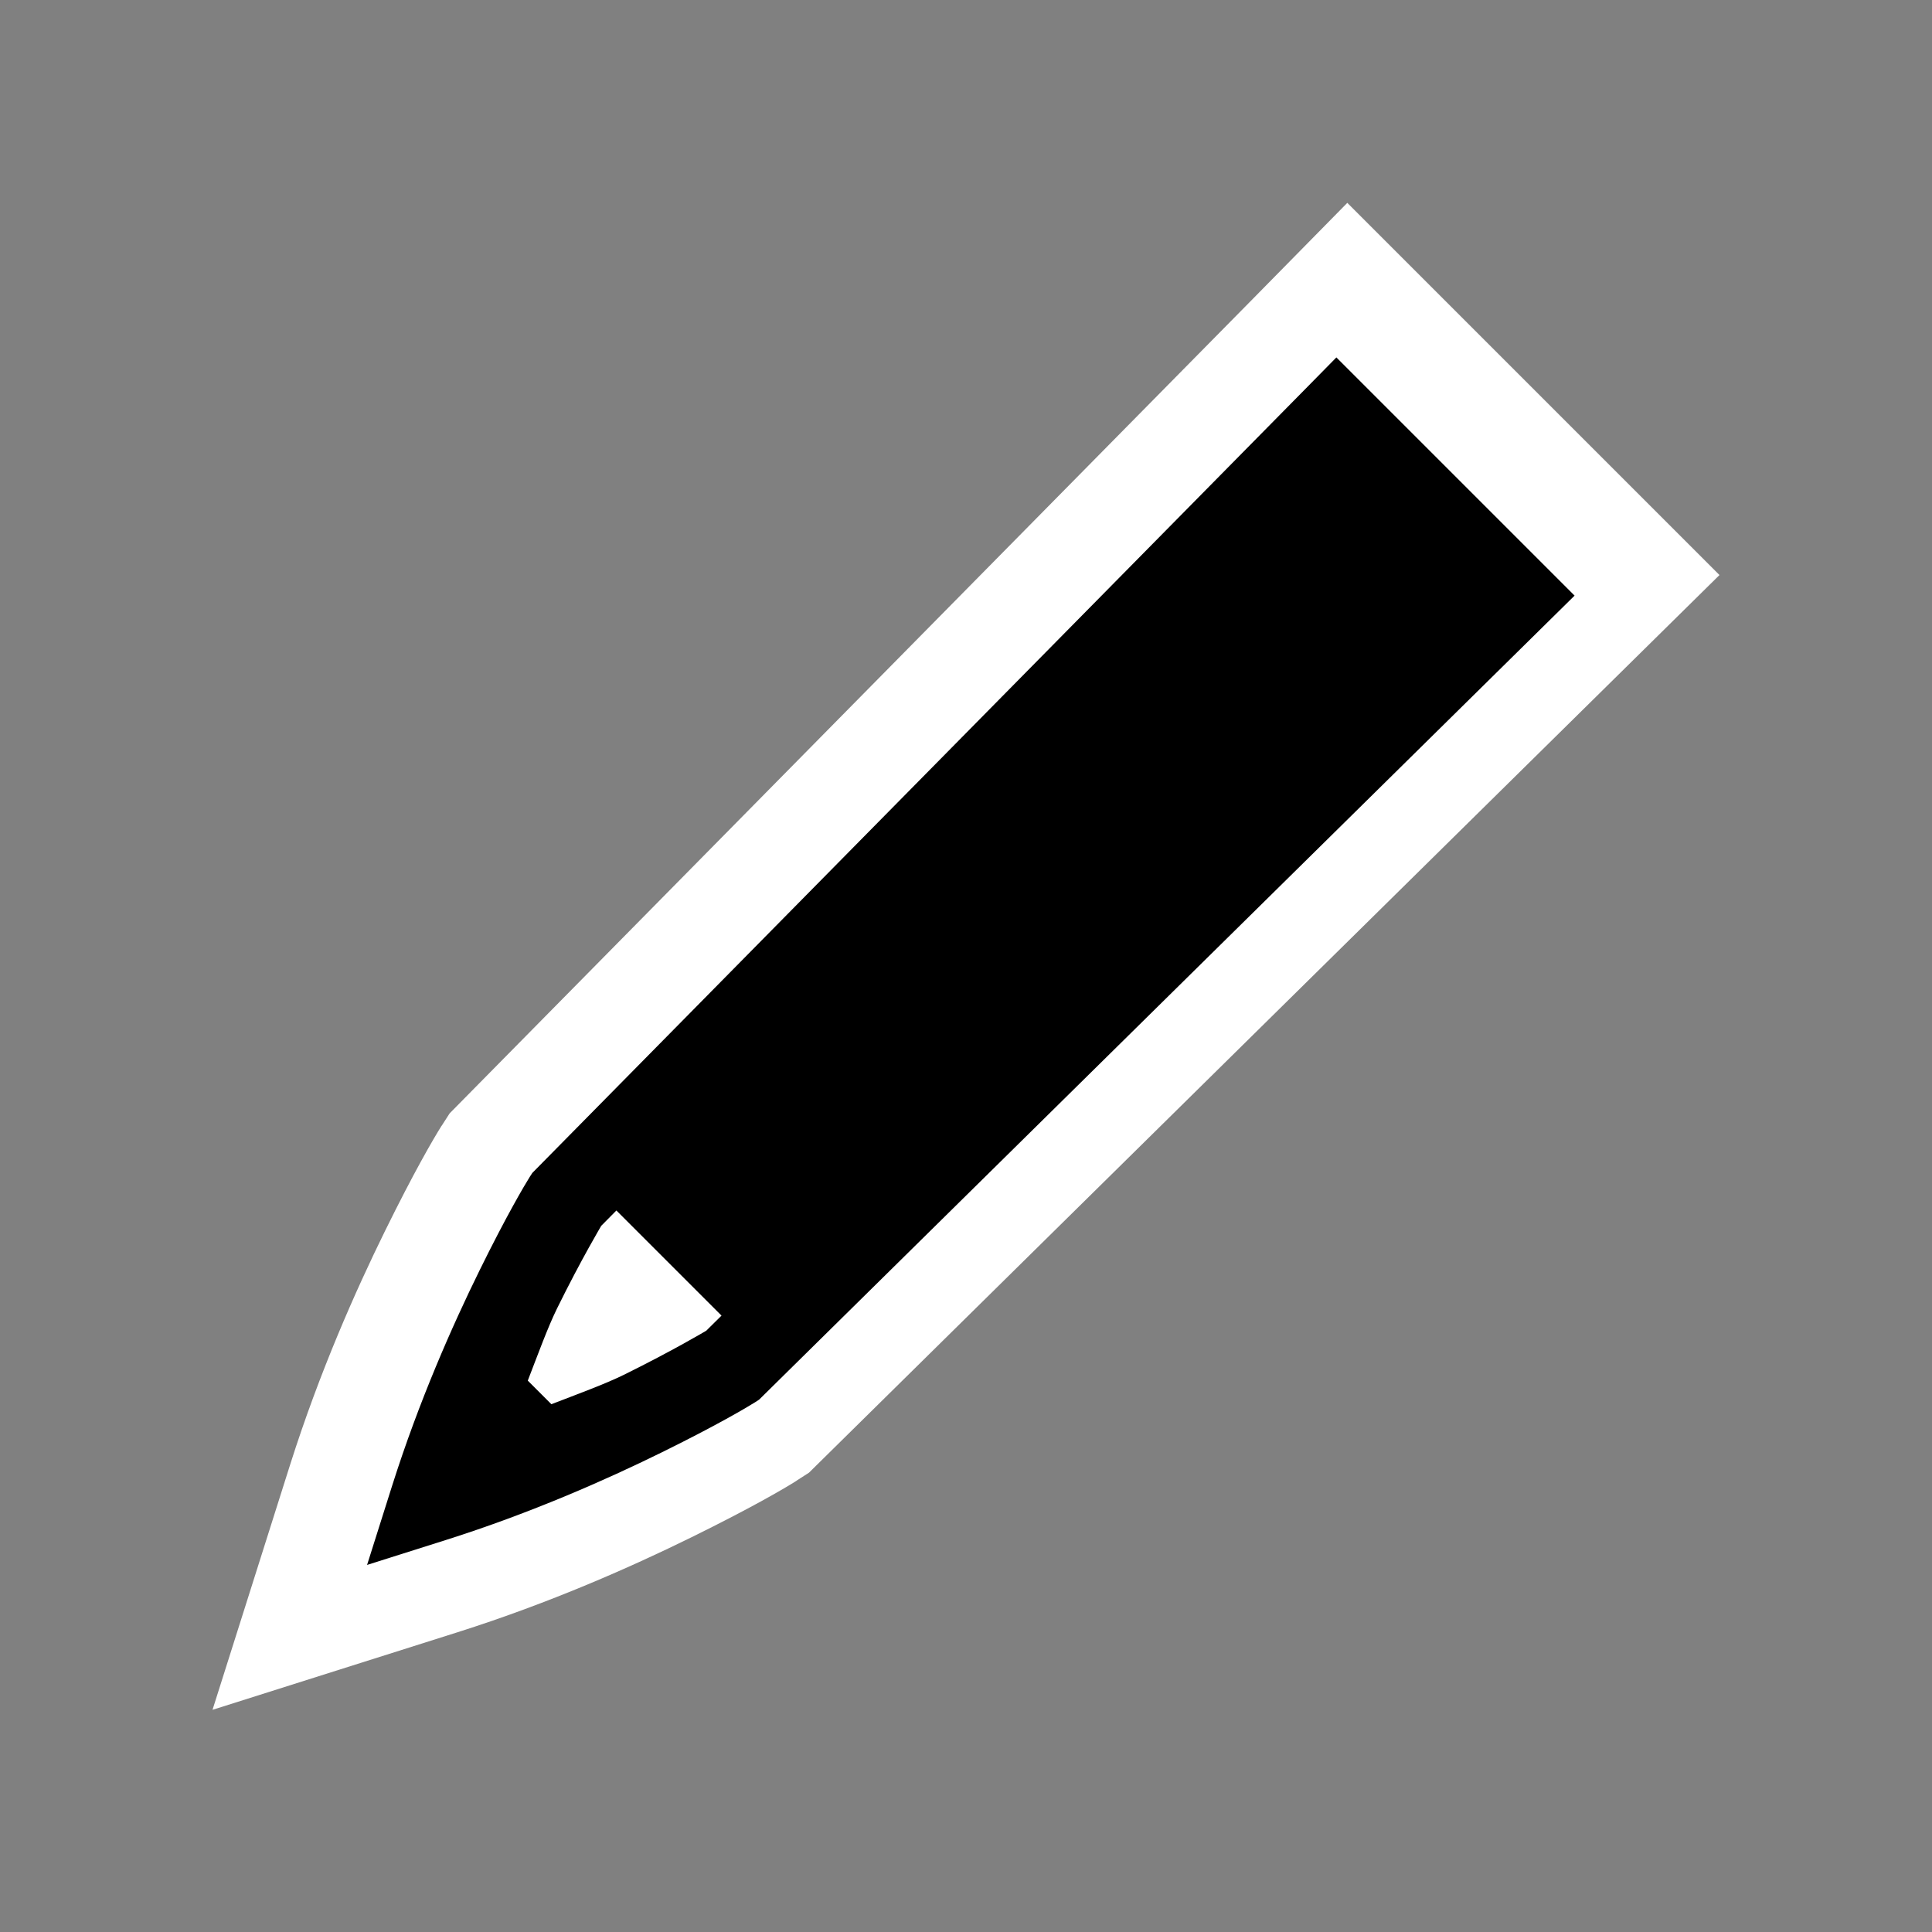 <svg width="200" height="200" viewBox="0 0 200 200" fill="none" xmlns="http://www.w3.org/2000/svg">
    <rect x="0" y="0" width="200" height="200" fill="#808080" stroke="none"/>
    <g opacity="0.01">
        <path opacity="0.01" d="M200 0H0V200H200V0Z" fill="white" />
    </g>
    <path d="M139.472 21L129.714 30.919L46.548 115.253L45.739 116.511L45.685 116.584C44.841 117.932 42.871 121.305 39.862 127.42C36.83 133.585 33.088 141.992 30.033 151.626L22 177L47.374 168.967C57.018 165.911 65.418 162.169 71.58 159.138C77.693 156.131 81.04 154.179 82.416 153.315L82.488 153.26L83.746 152.451L178 59.528L139.472 21Z" fill="white" />
    <path d="M138.342 37L135.185 40.209L55.107 121.42L54.846 121.821C54.294 122.703 52.434 125.839 49.632 131.535C46.83 137.23 43.381 145.013 40.598 153.786L38 162L46.214 159.402C54.994 156.619 62.77 153.17 68.465 150.368C74.16 147.567 77.278 145.719 78.179 145.154L78.579 144.893L163 61.658L138.342 37ZM63.809 125.309L74.691 136.191L73.104 137.76C73.166 137.716 69.724 139.789 64.524 142.347C62.612 143.287 59.743 144.334 57.078 145.364L54.636 142.922C55.666 140.257 56.712 137.389 57.653 135.476C60.212 130.275 62.274 126.852 62.24 126.896L63.809 125.309Z" fill="black" />
</svg>
